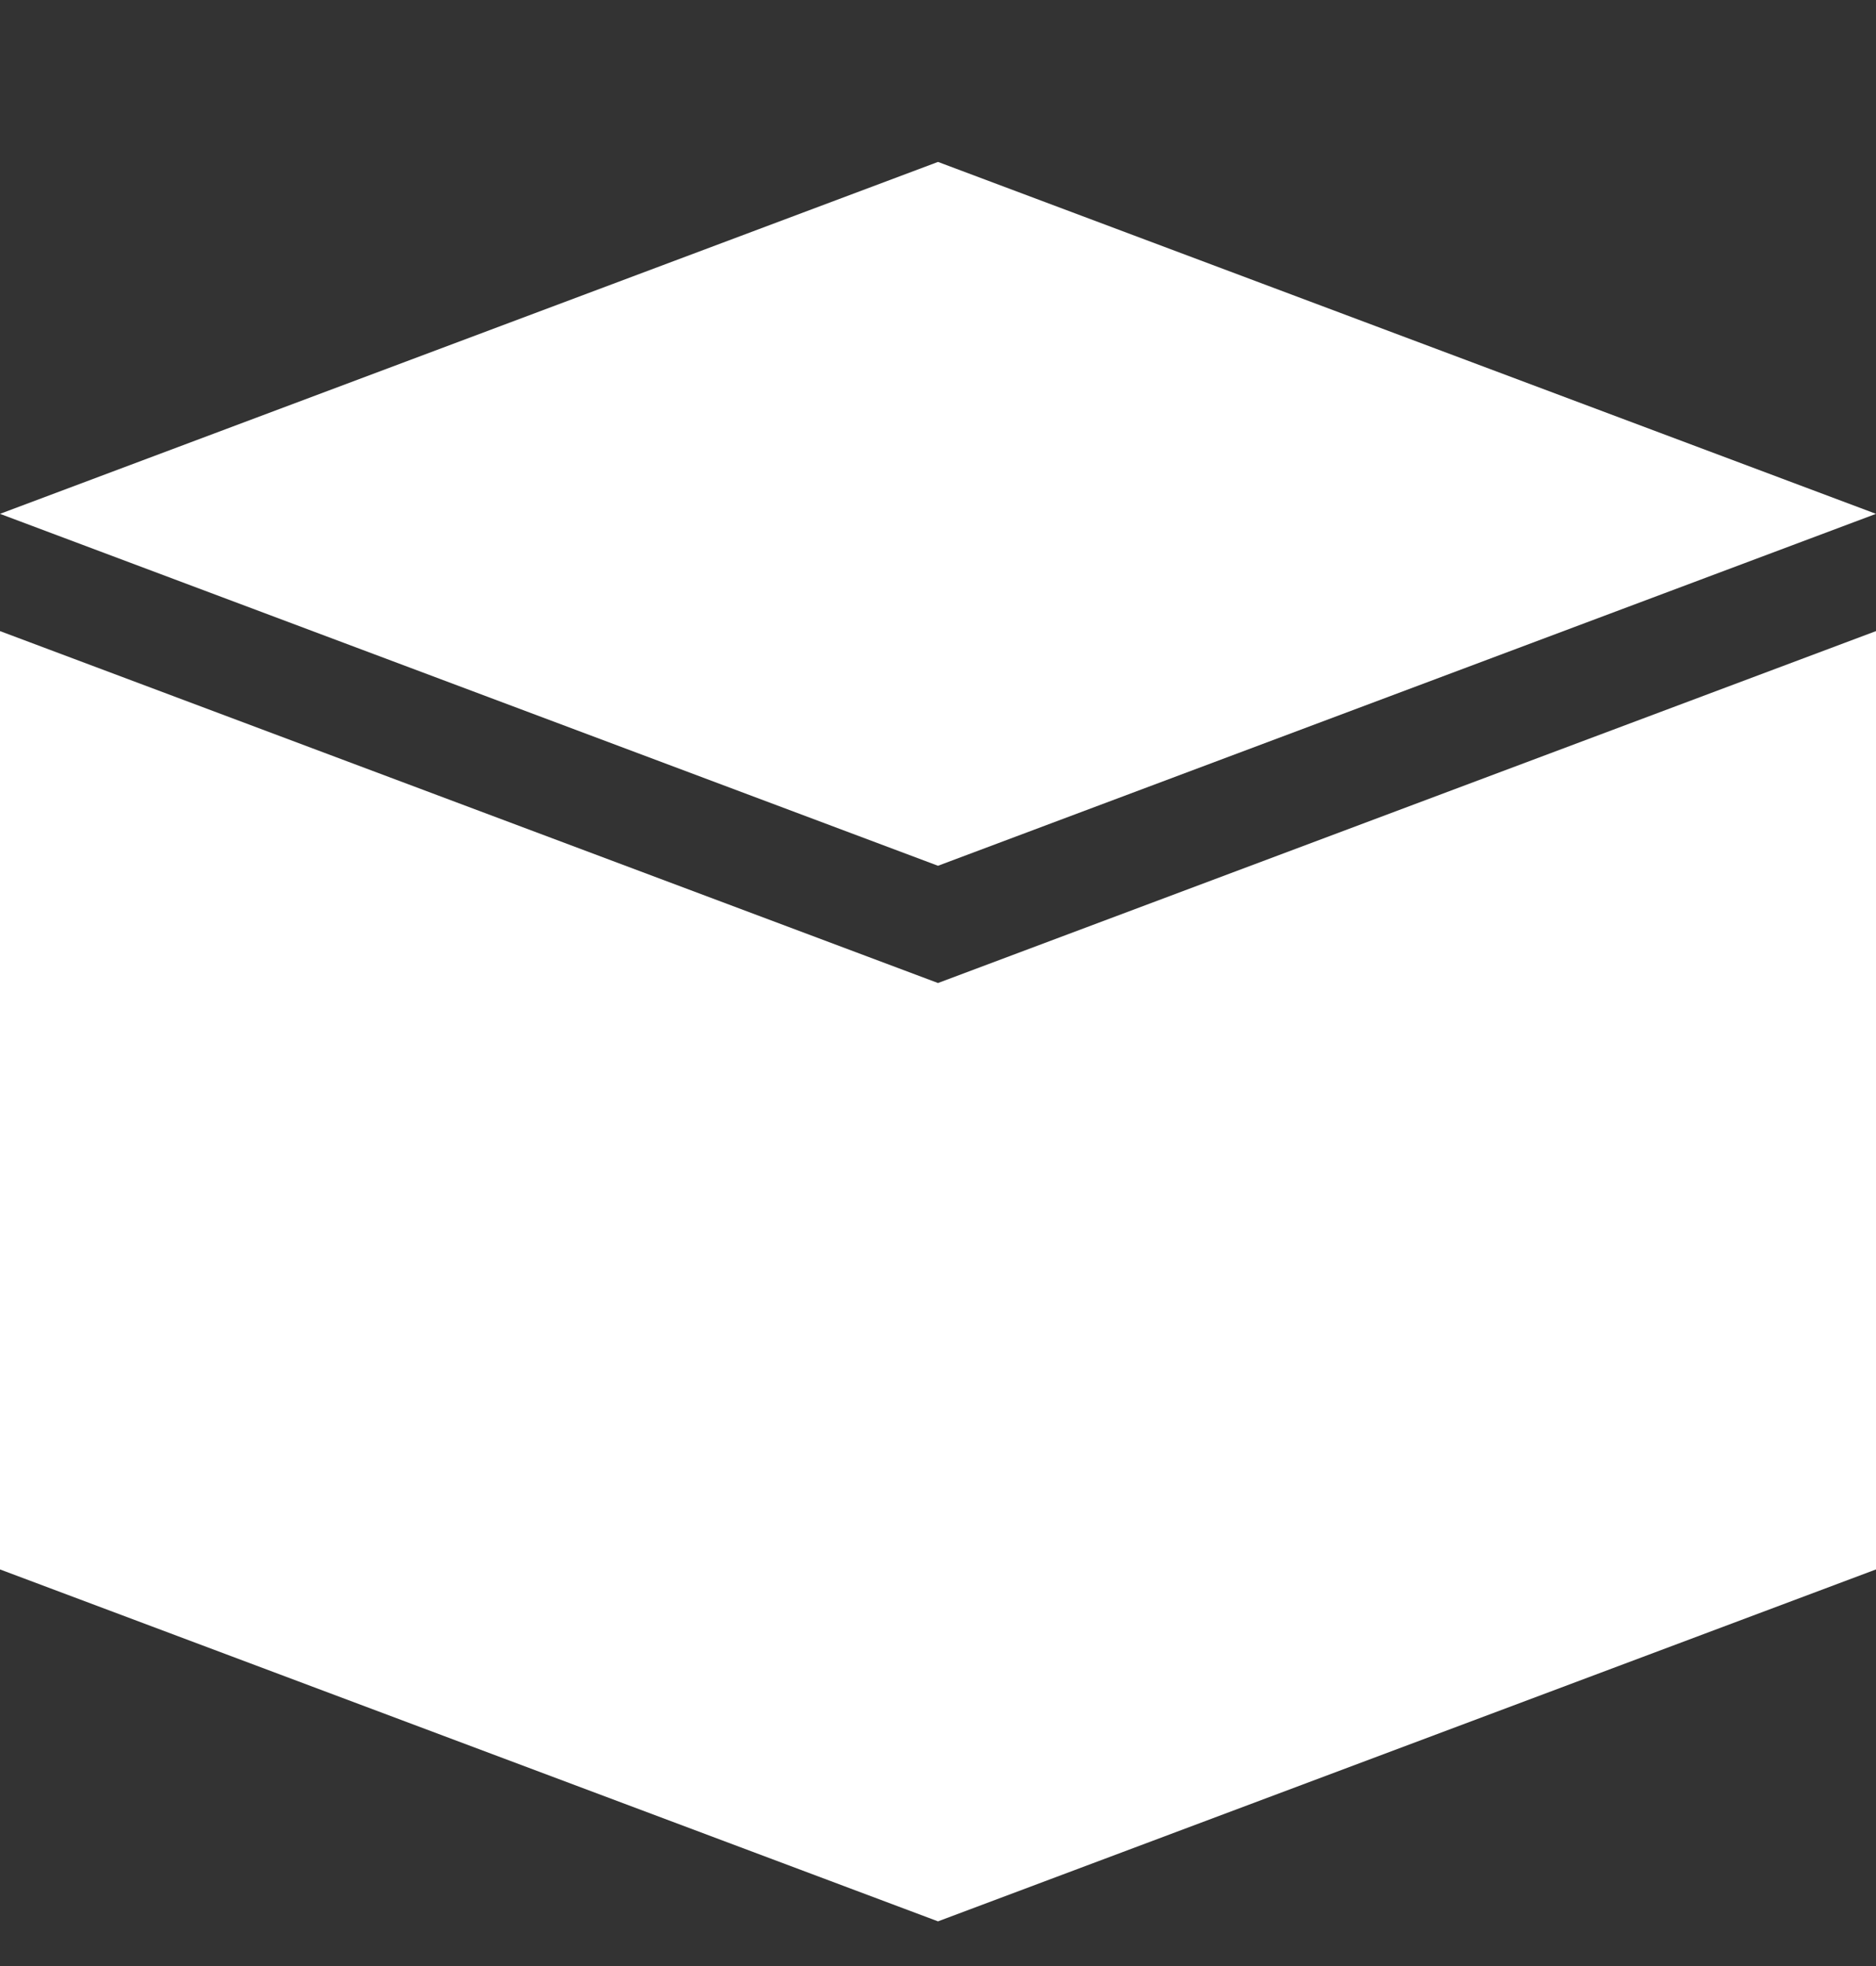 <svg width="21" height="22" viewBox="0 0 21 22" fill="none" xmlns="http://www.w3.org/2000/svg">
<rect x="0" y="0" width="21" height="22" fill="#333333" stroke="none"/>
<g clip-path="url(#clip0_1_462)">
<path d="M0 7.062V17.562L10.5 21.5L21 17.562V7.062L10.5 11L0 7.062Z" fill="white"/>
<path d="M0 5.75L10.5 9.688L21 5.75L10.5 1.812L0 5.75Z" fill="white"/>
</g>
<defs>
<clipPath id="clip0_1_462">
<rect width="21" height="21" fill="white" transform="translate(0 0.5)"/>
</clipPath>
</defs>
</svg>
